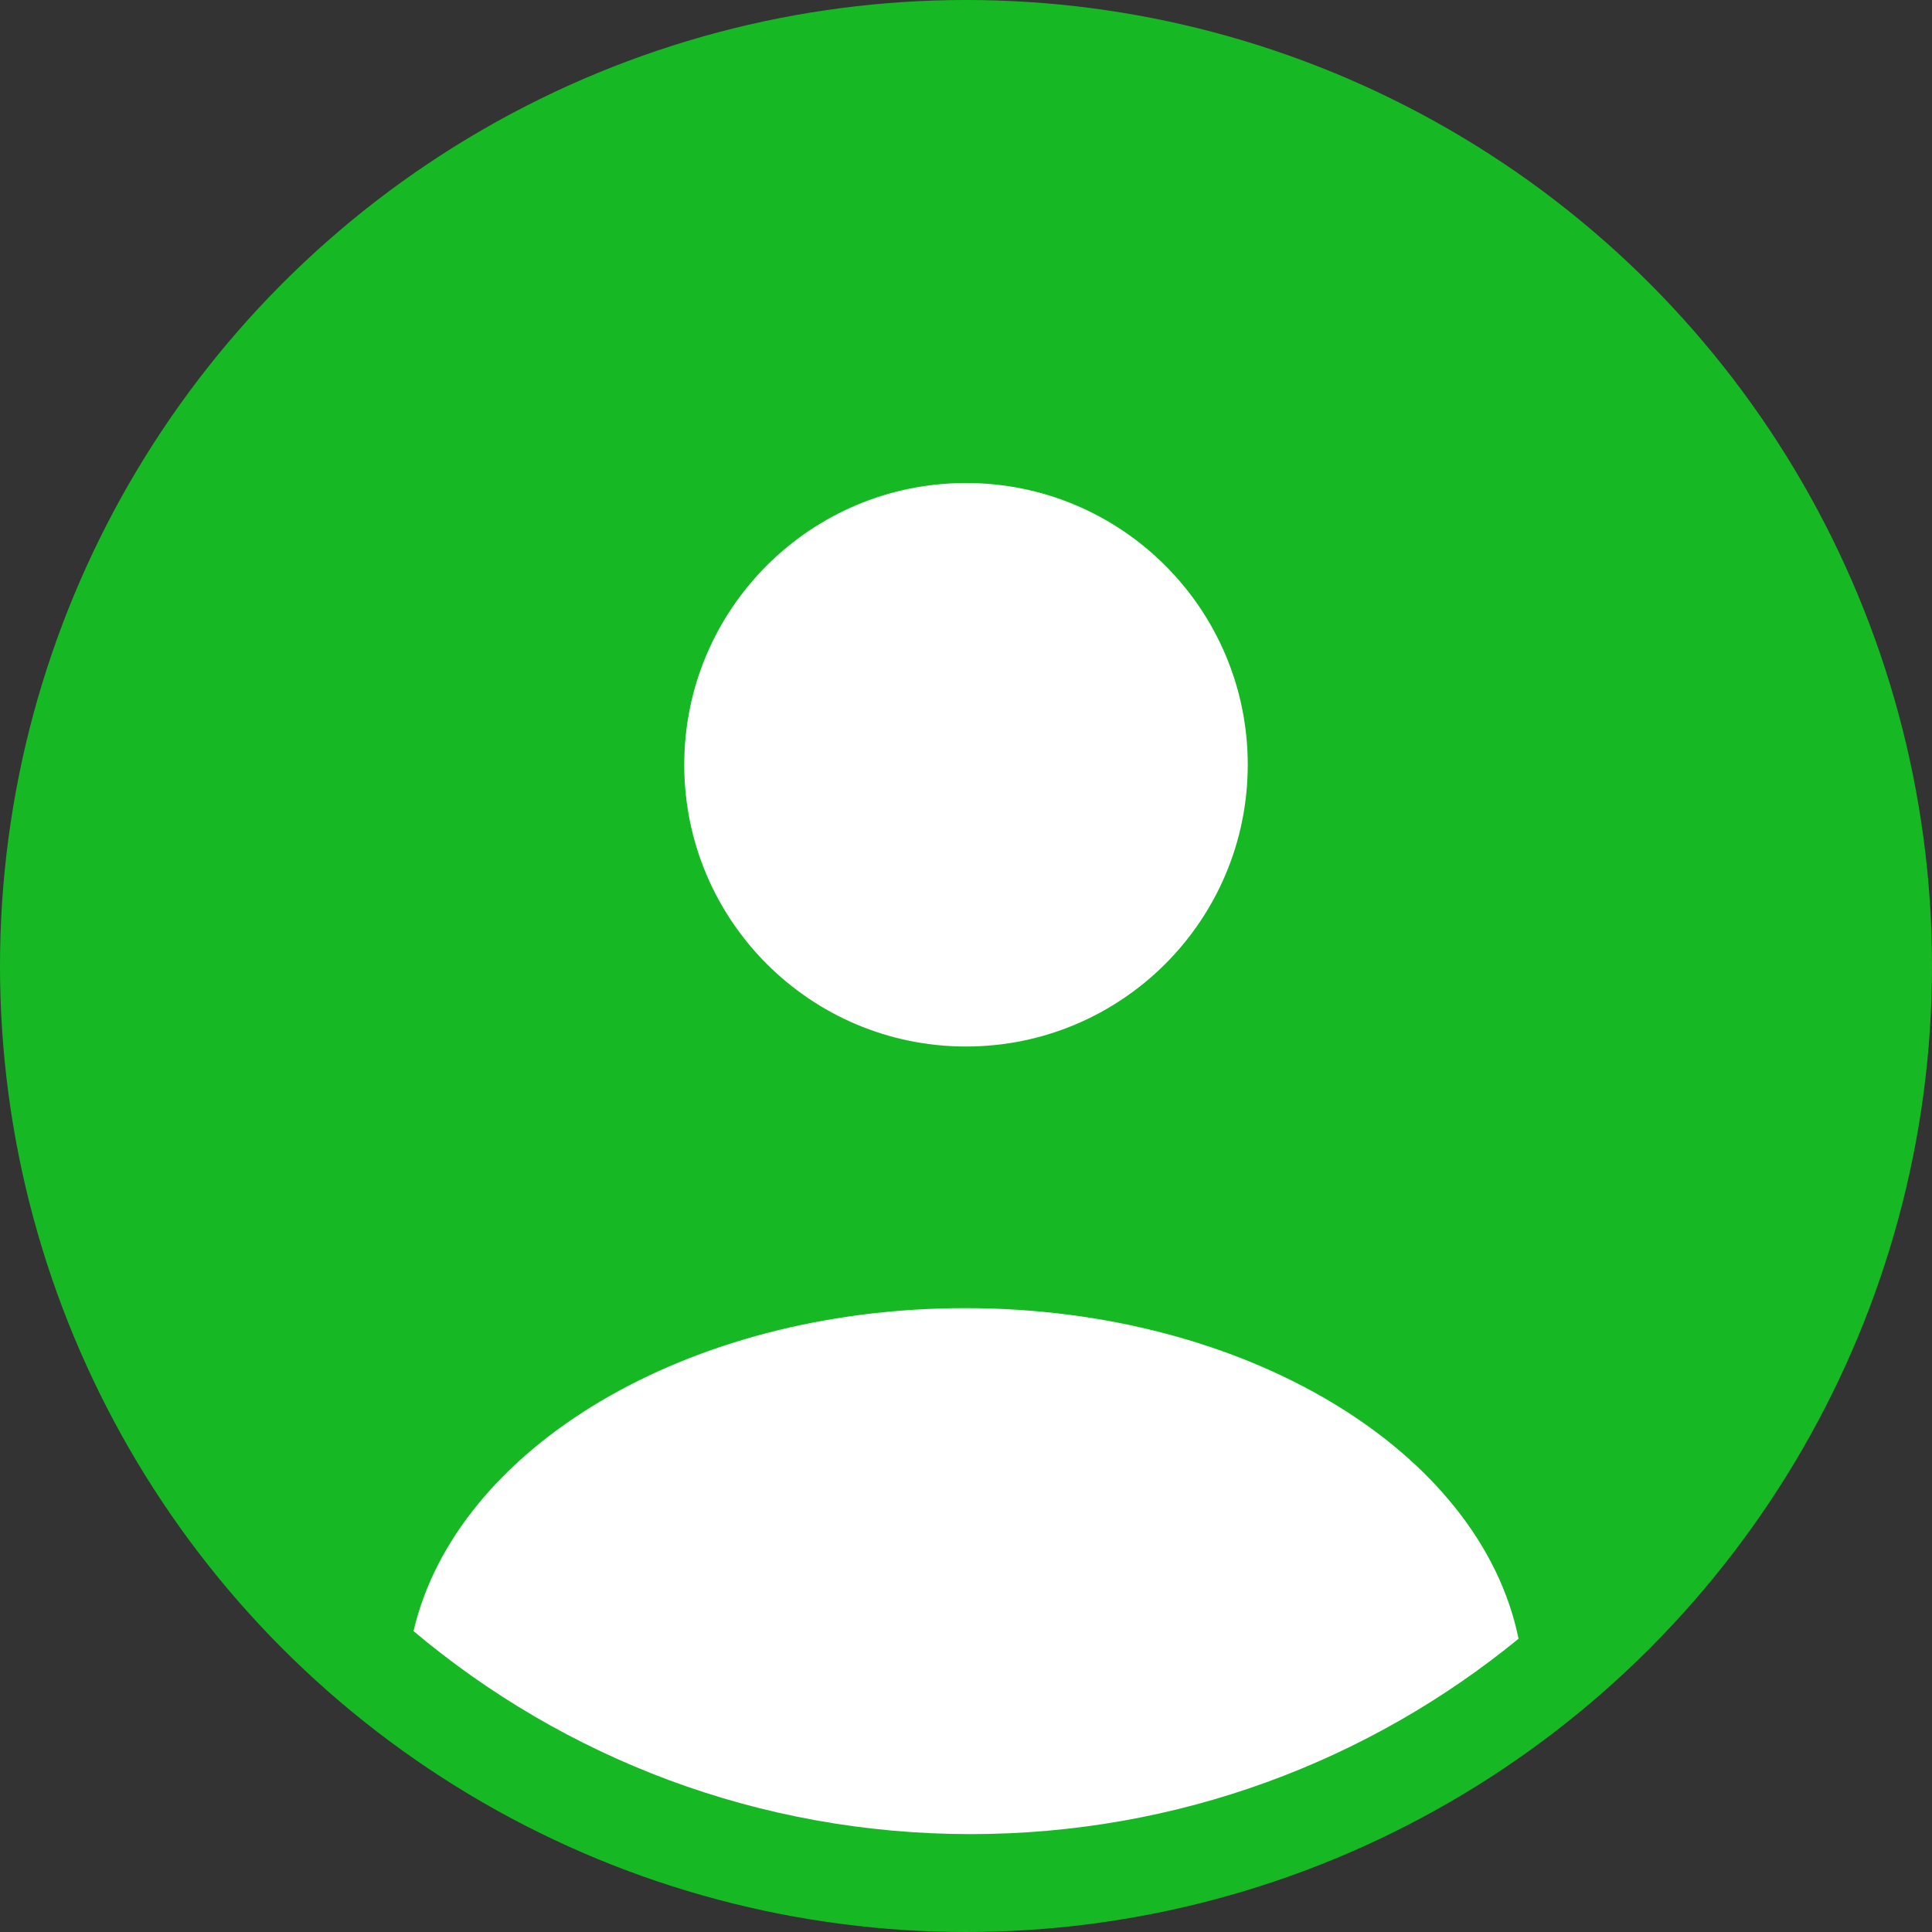 <?xml version="1.0" encoding="utf-8" ?>
<svg xmlns="http://www.w3.org/2000/svg" width="90" height="90" viewBox="0 0 24 24" fill="rgb(22, 185, 36)" stroke="none" data-testid="userAvatarFallback"><rect x="0" y="0" width="24" height="24" fill="#333333" stroke="none"/><circle cx="12" cy="12" r="12" fill="rgb(22, 185, 36)"></circle><circle cx="12" cy="9.5" r="3.5" fill="#fff"></circle><path stroke-linecap="round" stroke-linejoin="round" fill="#fff" d="M 12.058 22.784 C 9.422 22.784 7.007 21.836 5.137 20.262 C 5.667 17.988 8.534 16.25 11.99 16.25 C 15.494 16.25 18.391 18.036 18.864 20.357 C 17.01 21.874 14.64 22.784 12.058 22.784 Z"></path></svg>
